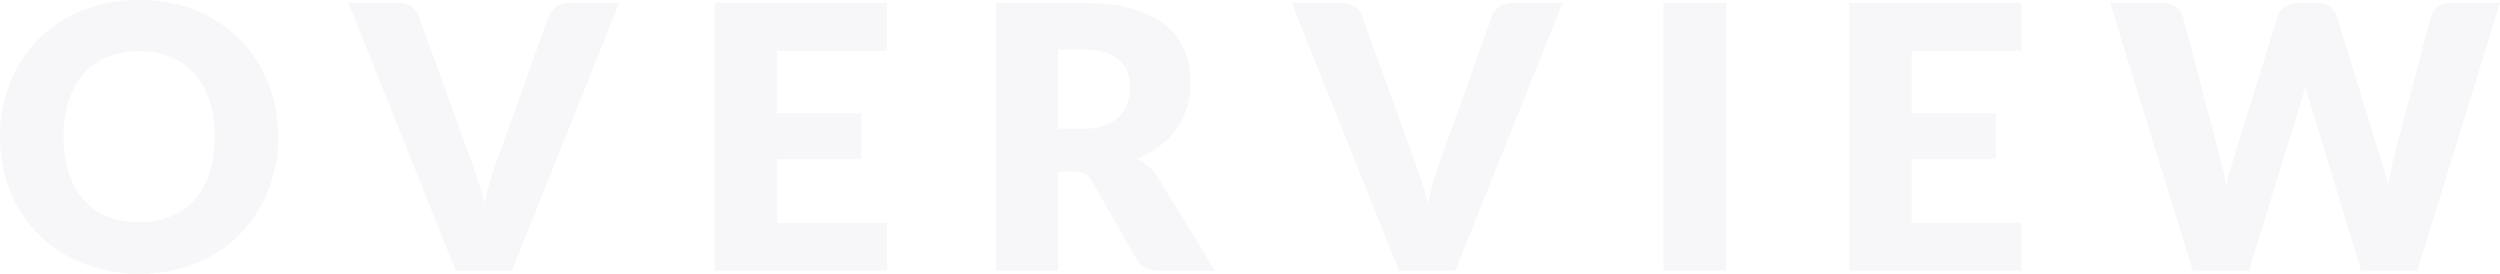 <svg xmlns="http://www.w3.org/2000/svg" width="1440" height="157.589" viewBox="0 0 1440 157.589"><defs><style>.cls-1{fill:#24216d;opacity:.038}</style></defs><path id="Path_2551" d="M164.921-78.133a82.874 82.874 0 0 1-5.768 31.116 74.994 74.994 0 0 1-16.246 25.03 74.5 74.5 0 0 1-25.241 16.669A85.839 85.839 0 0 1 84.909.715 86.241 86.241 0 0 1 52.1-5.318a74.955 74.955 0 0 1-25.347-16.669 74.588 74.588 0 0 1-16.3-25.03 82.874 82.874 0 0 1-5.767-31.116 82.874 82.874 0 0 1 5.768-31.116 74.014 74.014 0 0 1 16.3-24.977A75.357 75.357 0 0 1 52.1-150.842a86.241 86.241 0 0 1 32.809-6.033 85.181 85.181 0 0 1 32.756 6.086 75.551 75.551 0 0 1 25.242 16.669 74.415 74.415 0 0 1 16.246 24.977 82.587 82.587 0 0 1 5.768 31.01zm-36.619 0a66.672 66.672 0 0 0-2.963-20.585 43.6 43.6 0 0 0-8.52-15.5 36.743 36.743 0 0 0-13.6-9.737 46.806 46.806 0 0 0-18.31-3.387 47.493 47.493 0 0 0-18.468 3.387 36.65 36.65 0 0 0-13.653 9.737 43.6 43.6 0 0 0-8.52 15.5 66.671 66.671 0 0 0-2.963 20.585 67.048 67.048 0 0 0 2.963 20.691 43.6 43.6 0 0 0 8.52 15.5 36.136 36.136 0 0 0 13.653 9.684 48.158 48.158 0 0 0 18.468 3.334 47.46 47.46 0 0 0 18.31-3.334 36.223 36.223 0 0 0 13.6-9.684 43.6 43.6 0 0 0 8.52-15.5 67.049 67.049 0 0 0 2.961-20.691zm77.048-77.048h28.787a12.8 12.8 0 0 1 7.62 2.117 11.6 11.6 0 0 1 4.233 5.609L275.837-64.9q2.011 5.4 4.075 11.748t3.863 13.335q1.482-6.985 3.44-13.335t3.862-11.748l29.634-82.552a11.916 11.916 0 0 1 4.128-5.345 11.888 11.888 0 0 1 7.514-2.381h29L299.544-.979h-32.386zm310.31 0v27.517h-63.29v35.984h48.473v26.459h-48.472V-28.5h63.29V-.979h-99.274v-154.2zm98.427 97.157V-.979h-35.772v-154.2h50.166q16.722 0 28.523 3.44t19.262 9.578a36.252 36.252 0 0 1 10.848 14.5 48.037 48.037 0 0 1 3.387 18.2 48.869 48.869 0 0 1-2.011 14.182 42.944 42.944 0 0 1-5.98 12.33 46.276 46.276 0 0 1-9.737 10.107 51.7 51.7 0 0 1-13.282 7.3 33.624 33.624 0 0 1 6.721 4.445 26.45 26.45 0 0 1 5.451 6.456L704.471-.979h-32.385q-9 0-12.912-6.773l-25.612-44.769a10.782 10.782 0 0 0-3.969-4.233 13.28 13.28 0 0 0-6.4-1.27zm0-24.66h14.394a36.8 36.8 0 0 0 12.436-1.852 22.47 22.47 0 0 0 8.414-5.133 19.548 19.548 0 0 0 4.763-7.673 29.45 29.45 0 0 0 1.482-9.472q0-10.16-6.615-15.875t-20.48-5.711h-14.393zm134.623-72.5h28.79a12.8 12.8 0 0 1 7.62 2.117 11.6 11.6 0 0 1 4.233 5.609L819.2-64.9q2.011 5.4 4.075 11.748t3.863 13.335q1.482-6.985 3.44-13.335t3.86-11.748l29.634-82.552a11.916 11.916 0 0 1 4.128-5.348 11.888 11.888 0 0 1 7.514-2.381h29L842.9-.979h-32.381zm250.2 154.2h-35.988v-154.2h35.984zm170.184-154.2v27.517H1105.8v35.987h48.473v26.459H1105.8V-28.5h63.29V-.979h-99.274v-154.2zm51.013 0h30.057a13.553 13.553 0 0 1 7.779 2.117 9.693 9.693 0 0 1 4.075 5.609l21.167 80.435q1.058 3.916 2.117 8.361a75.319 75.319 0 0 1 1.588 9.314q1.059-4.974 2.328-9.366t2.434-8.308l24.977-80.435a11.084 11.084 0 0 1 4.075-5.345 12.112 12.112 0 0 1 7.567-2.381h10.583a13.3 13.3 0 0 1 7.673 2.064 10.613 10.613 0 0 1 4.18 5.662l24.763 80.437q1.164 3.7 2.434 7.885t2.223 8.943q.847-4.657 1.746-8.89t1.852-7.938l21.167-80.435a10.064 10.064 0 0 1 4.022-5.4 12.531 12.531 0 0 1 7.62-2.328h28.152L1397.06-.979h-32.386l-29-95.57q-.741-2.223-1.535-4.868t-1.535-5.609q-.741 2.963-1.535 5.609t-1.535 4.868l-29.419 95.57h-32.386z" class="cls-1" data-name="Path 2551" transform="translate(-4.686 156.875)"/></svg>